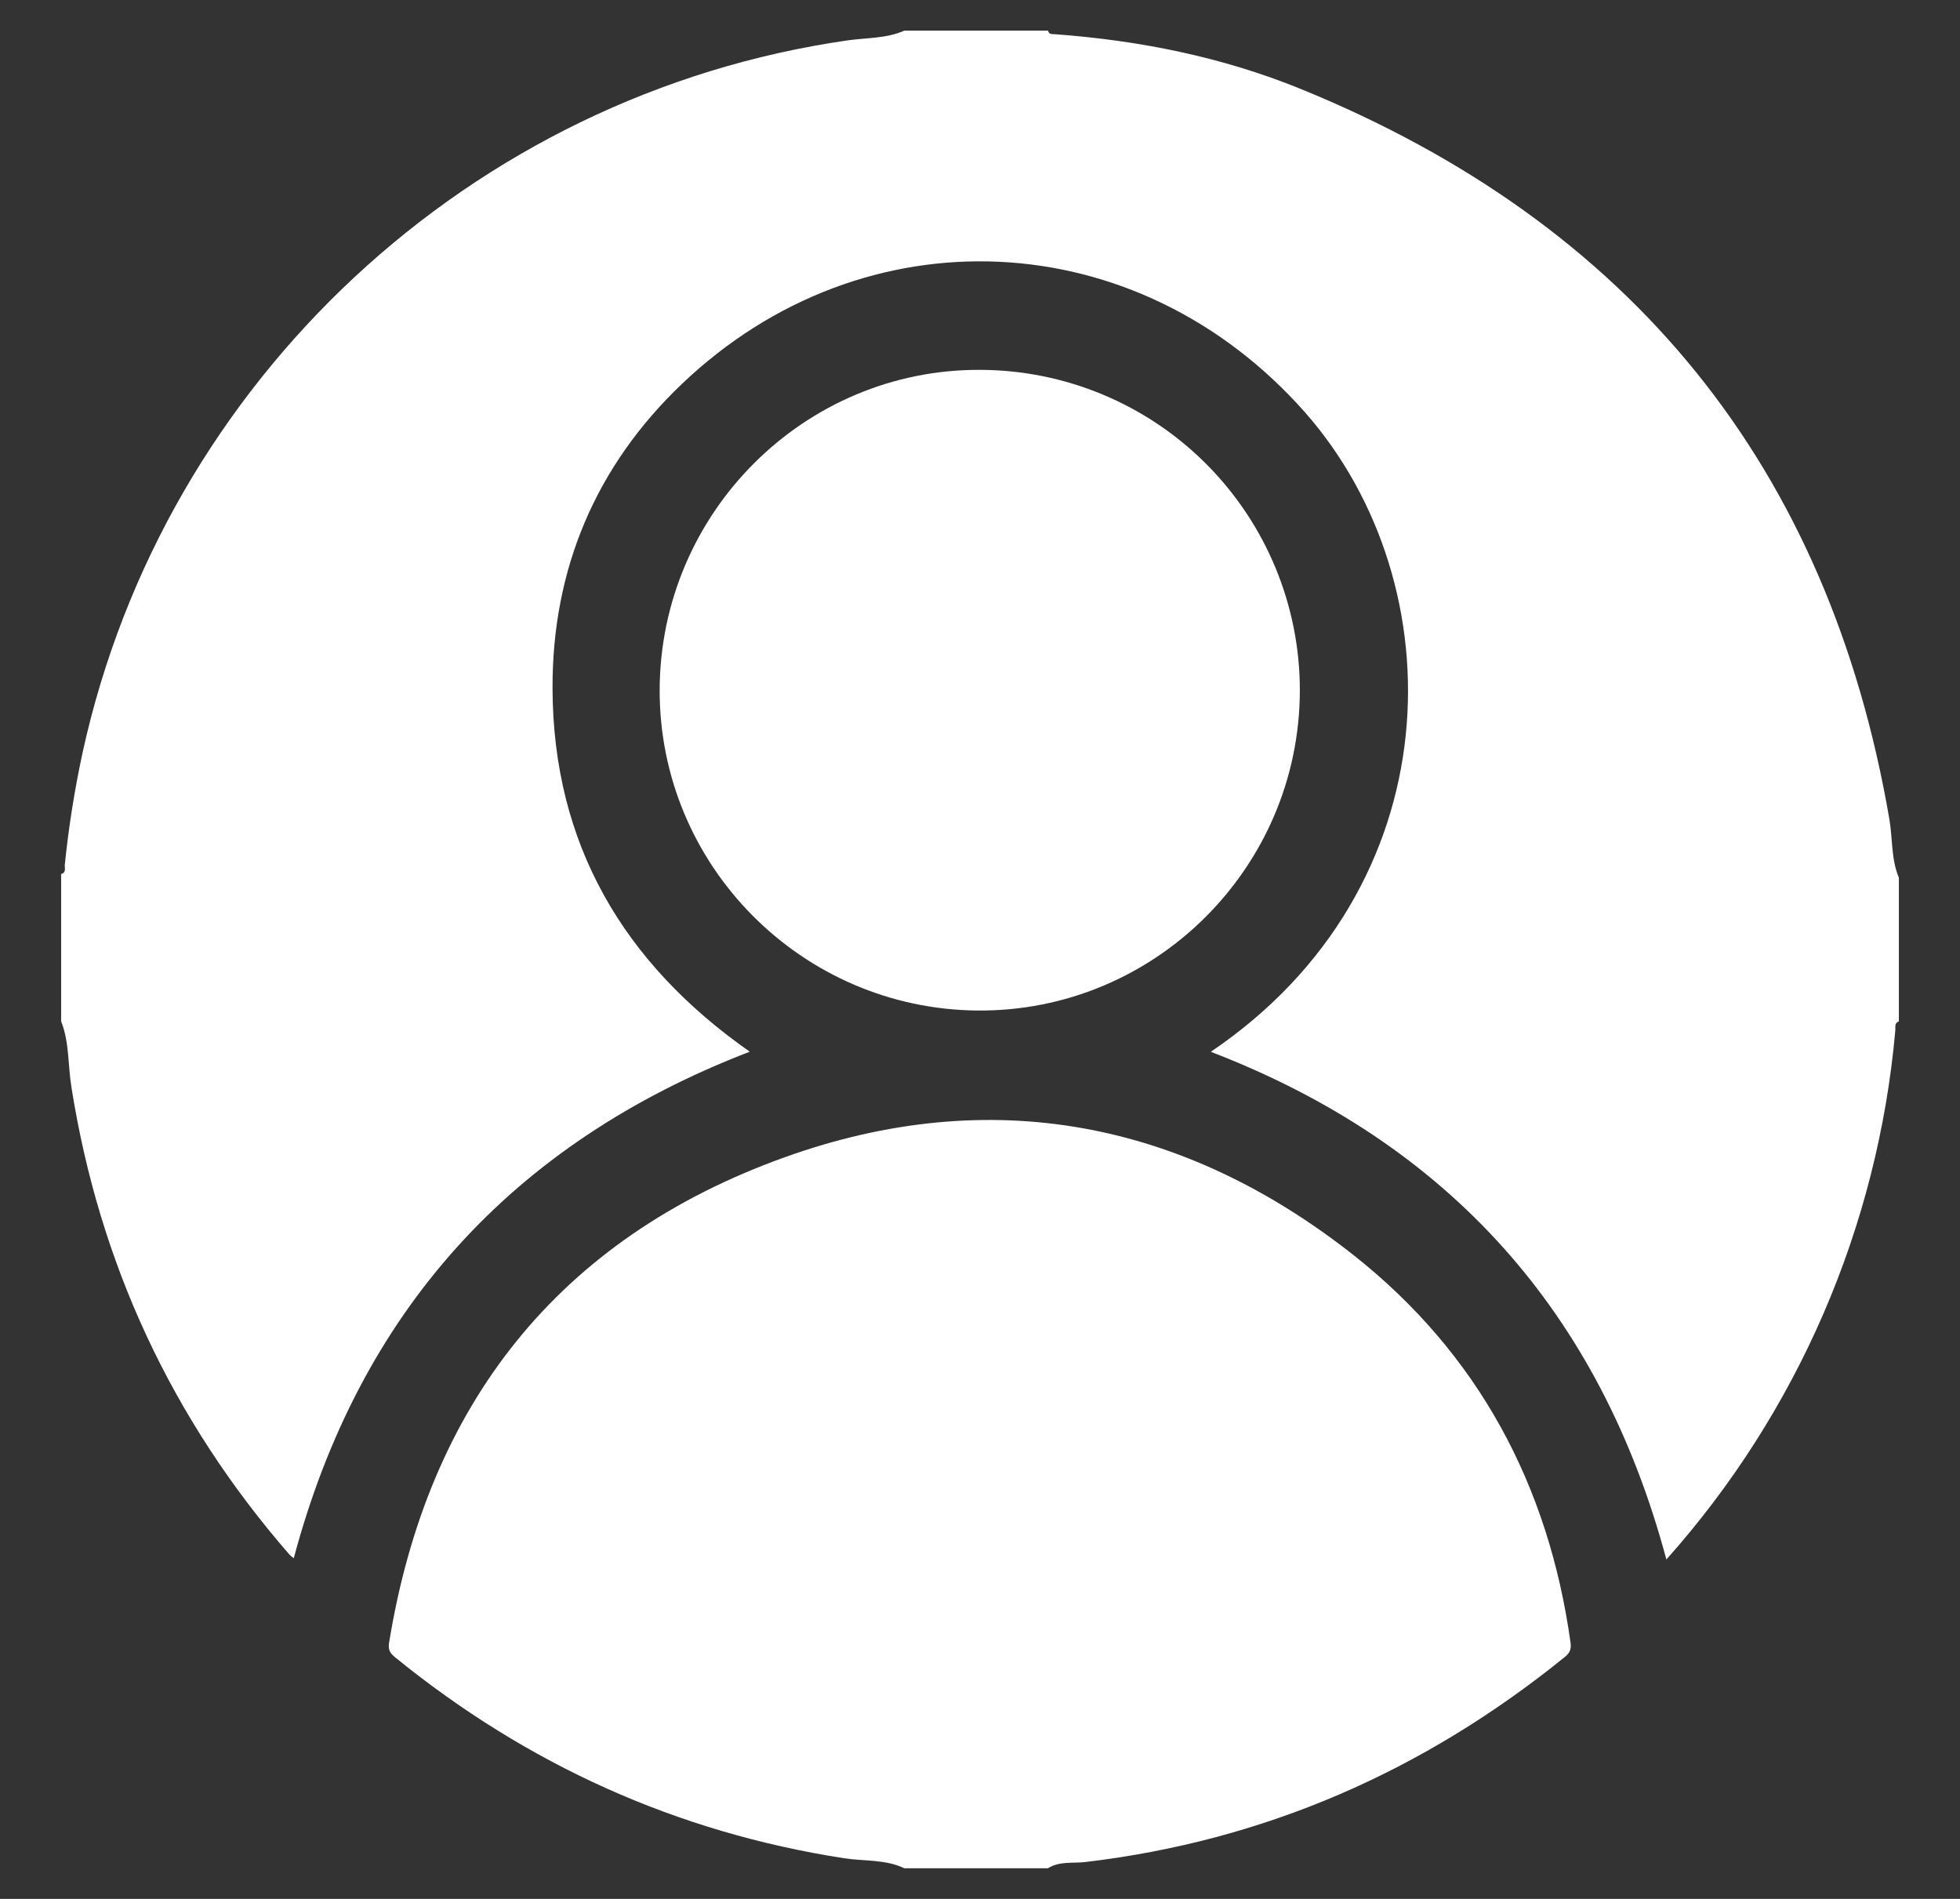 <svg width="32" height="31" viewBox="0 0 32 31" fill="none" xmlns="http://www.w3.org/2000/svg">
<rect x="0" y="0" width="32" height="31" fill="#333333" stroke="none"/>
<path d="M14.766 0.5H17.111C17.125 0.566 17.179 0.555 17.228 0.559C18.607 0.66 19.956 0.931 21.234 1.451C26.629 3.65 29.855 7.613 30.847 13.373C30.901 13.691 30.874 14.023 31.002 14.329V16.674C30.925 16.701 30.949 16.768 30.944 16.821C30.66 20.028 29.349 23.057 27.206 25.459C26.127 21.425 23.648 18.662 19.768 17.171C23.724 14.496 23.784 9.551 21.311 6.737C18.576 3.636 14.113 3.425 11.132 6.269C9.725 7.61 9.014 9.294 9.021 11.24C9.029 13.781 10.181 15.728 12.241 17.169C8.348 18.668 5.867 21.425 4.796 25.439C4.77 25.42 4.746 25.398 4.723 25.376C2.808 23.173 1.622 20.63 1.166 17.748C1.108 17.39 1.134 17.018 0.998 16.672V14.269C1.079 14.248 1.057 14.179 1.057 14.126C1.12 13.505 1.218 12.889 1.35 12.279C2.682 6.204 7.697 1.541 13.84 0.659C14.149 0.615 14.473 0.63 14.766 0.5Z" fill="white"/>
<path d="M14.766 30.5C14.453 30.351 14.109 30.387 13.78 30.336C11.04 29.911 8.607 28.806 6.458 27.062C6.375 26.995 6.333 26.941 6.352 26.821C6.982 22.934 9.114 20.219 12.813 18.892C16.166 17.689 19.32 18.294 22.11 20.499C24.137 22.104 25.285 24.251 25.642 26.82C25.658 26.938 25.618 26.996 25.535 27.061C23.245 28.912 20.653 30.051 17.72 30.398C17.517 30.422 17.298 30.38 17.109 30.5H14.766Z" fill="white"/>
<path d="M16.005 6.038C17.391 6.042 18.719 6.596 19.697 7.578C20.675 8.56 21.224 9.89 21.222 11.276C21.215 14.173 18.846 16.522 15.958 16.497C13.086 16.472 10.761 14.126 10.77 11.259C10.78 8.371 13.133 6.023 16.005 6.038Z" fill="white"/>
</svg>
